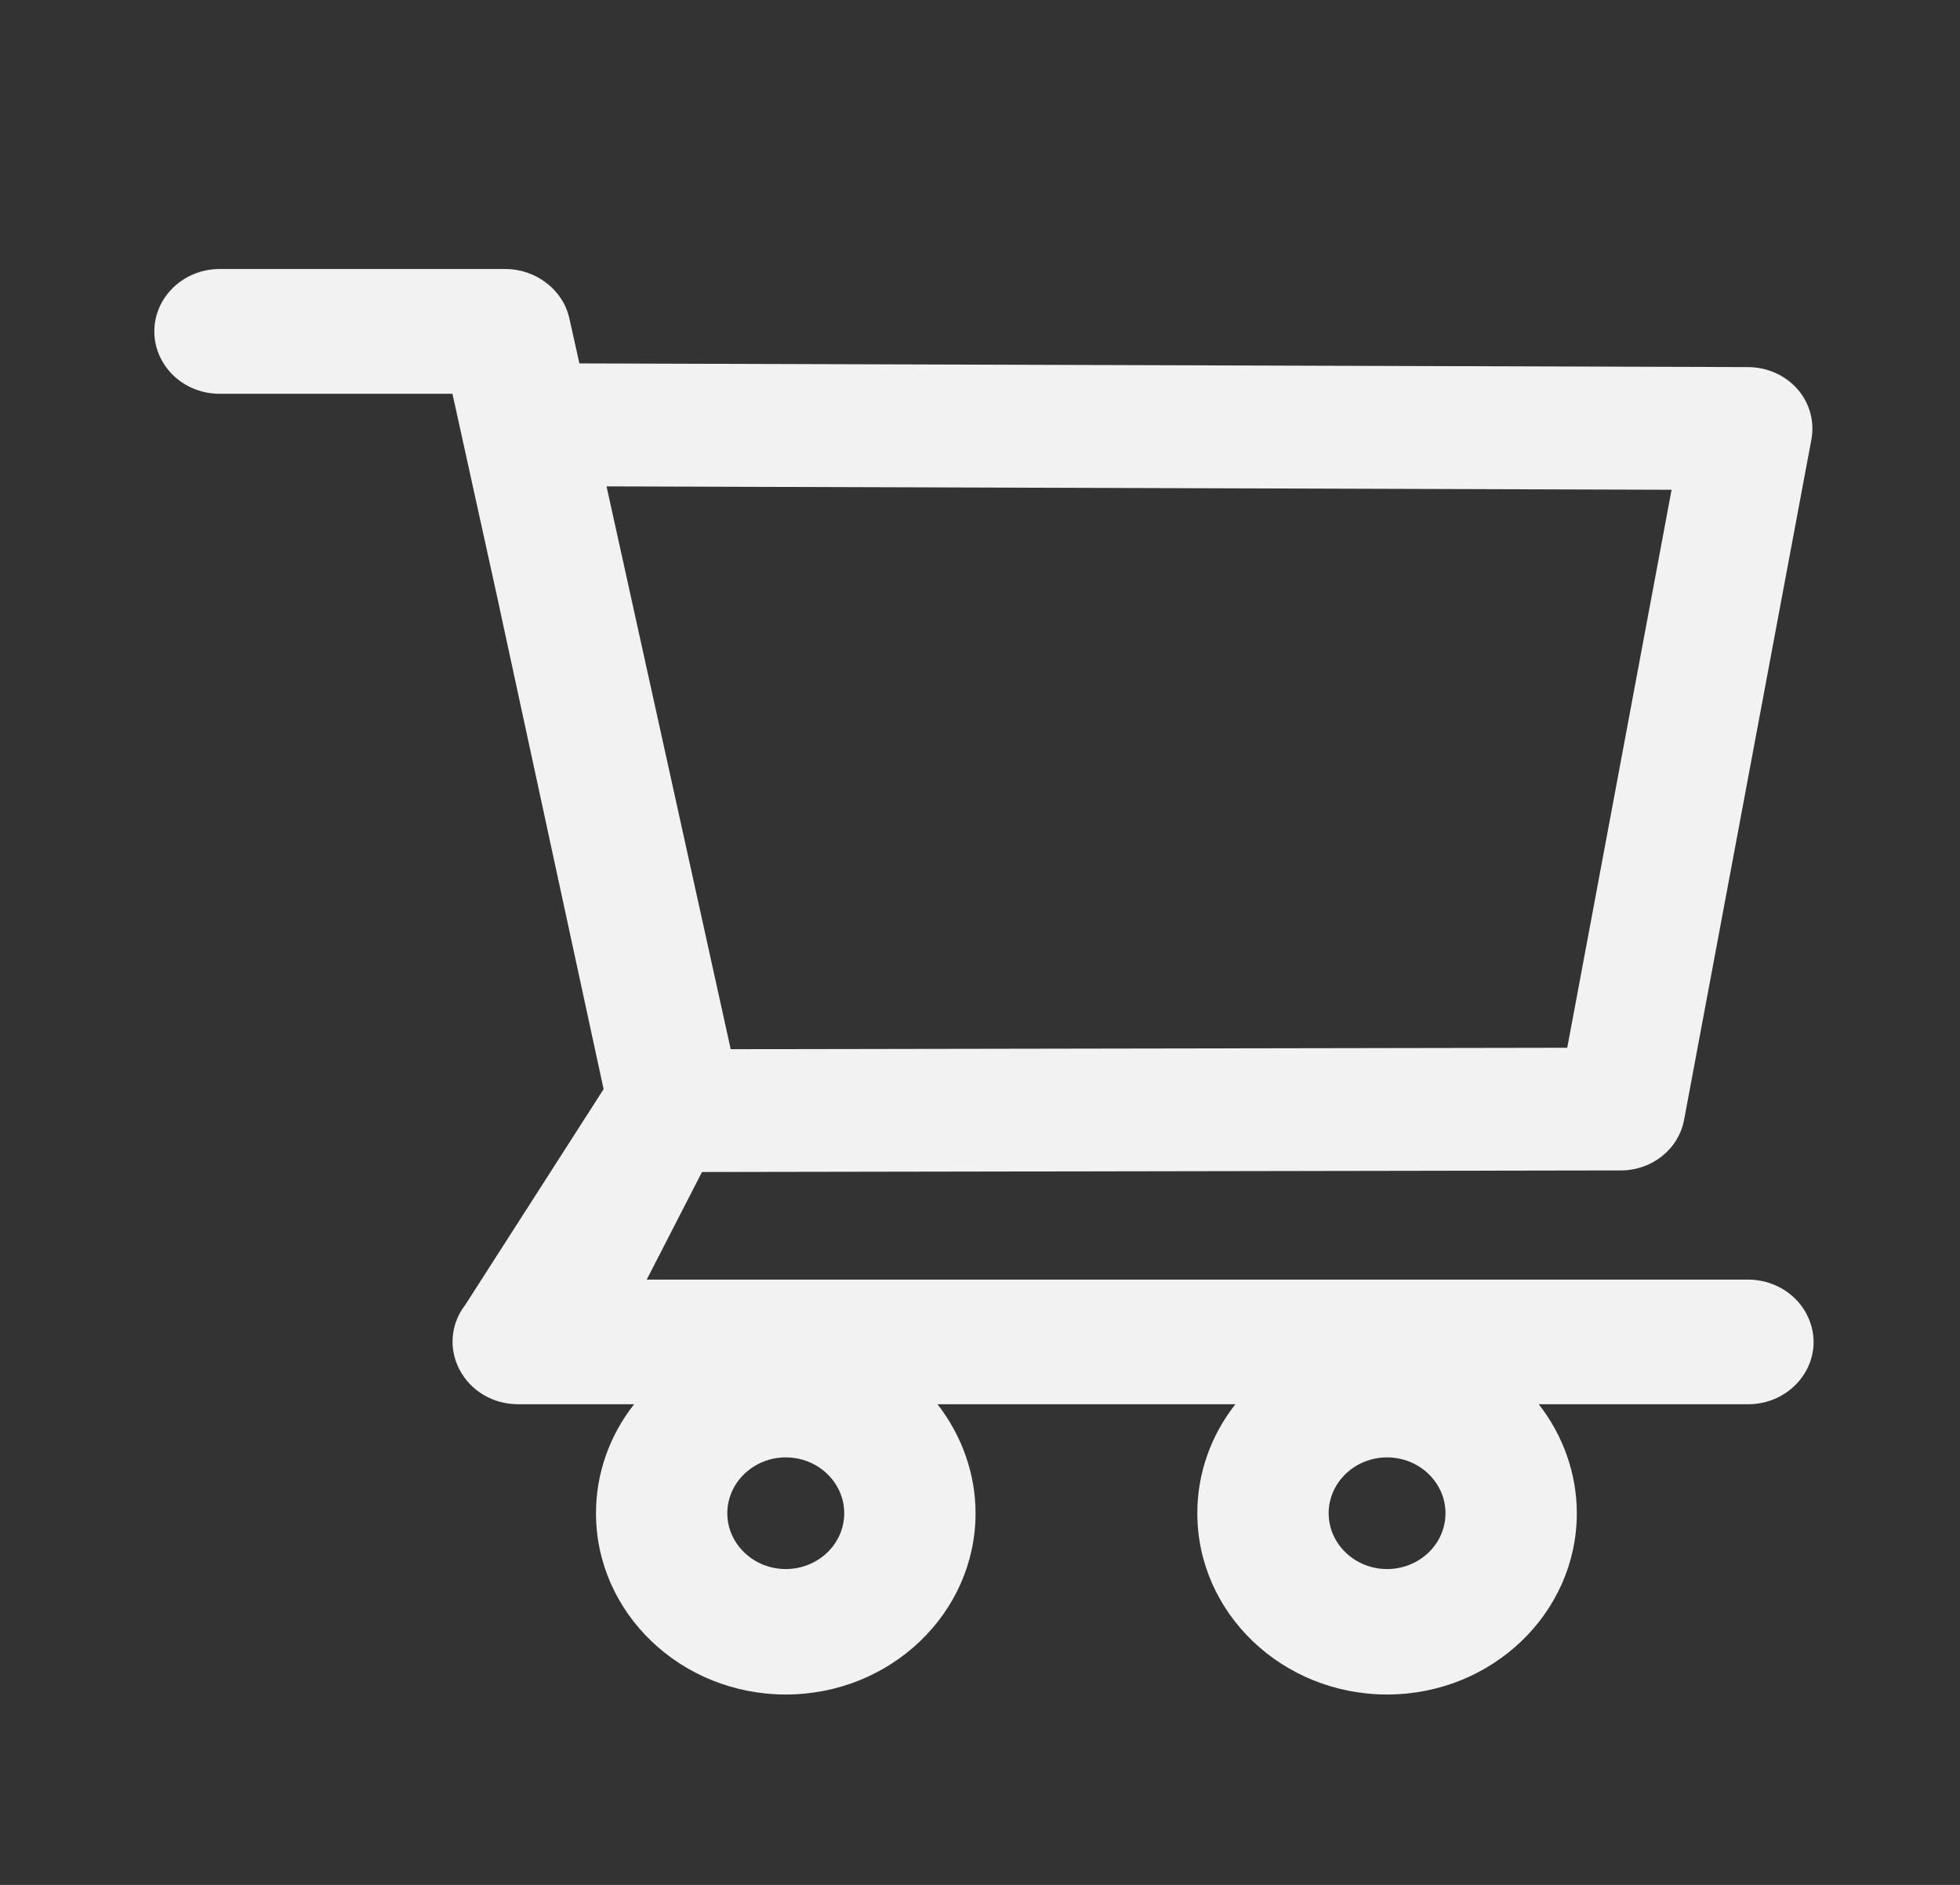 <svg width="26" height="25" viewBox="0 0 26 25" fill="none" xmlns="http://www.w3.org/2000/svg">
<rect x="0" y="0" width="26" height="25" fill="#333333" stroke="none"/>
<path d="M23.189 16.972H8.579L9.312 15.545L21.501 15.524C21.914 15.524 22.267 15.242 22.34 14.853L24.029 5.828C24.073 5.591 24.006 5.347 23.845 5.162C23.765 5.071 23.665 4.997 23.552 4.947C23.439 4.896 23.316 4.87 23.192 4.869L7.686 4.82L7.553 4.224C7.47 3.845 7.111 3.568 6.704 3.568H2.913C2.684 3.568 2.463 3.655 2.301 3.811C2.139 3.966 2.047 4.176 2.047 4.396C2.047 4.615 2.139 4.825 2.301 4.981C2.463 5.136 2.684 5.223 2.913 5.223H6.002L6.581 7.853L8.007 14.446L6.172 17.307C6.076 17.43 6.019 17.576 6.006 17.729C5.993 17.881 6.025 18.034 6.098 18.17C6.245 18.449 6.542 18.625 6.871 18.625H8.412C8.083 19.041 7.906 19.549 7.906 20.071C7.906 21.397 9.035 22.475 10.424 22.475C11.812 22.475 12.941 21.397 12.941 20.071C12.941 19.548 12.759 19.039 12.436 18.625H16.388C16.06 19.041 15.882 19.549 15.883 20.071C15.883 21.397 17.011 22.475 18.4 22.475C19.789 22.475 20.917 21.397 20.917 20.071C20.917 19.548 20.736 19.039 20.412 18.625H23.192C23.668 18.625 24.058 18.254 24.058 17.797C24.056 17.578 23.964 17.368 23.802 17.214C23.639 17.059 23.419 16.972 23.189 16.972ZM8.046 6.451L22.174 6.496L20.79 13.897L9.693 13.916L8.046 6.451ZM10.424 20.811C9.997 20.811 9.648 20.478 9.648 20.071C9.648 19.663 9.997 19.33 10.424 19.33C10.851 19.33 11.199 19.663 11.199 20.071C11.199 20.267 11.117 20.455 10.972 20.594C10.826 20.733 10.629 20.811 10.424 20.811ZM18.4 20.811C17.973 20.811 17.625 20.478 17.625 20.071C17.625 19.663 17.973 19.33 18.4 19.33C18.827 19.33 19.175 19.663 19.175 20.071C19.175 20.267 19.094 20.455 18.948 20.594C18.803 20.733 18.606 20.811 18.4 20.811Z" fill="#F2F2F2"/>
</svg>
